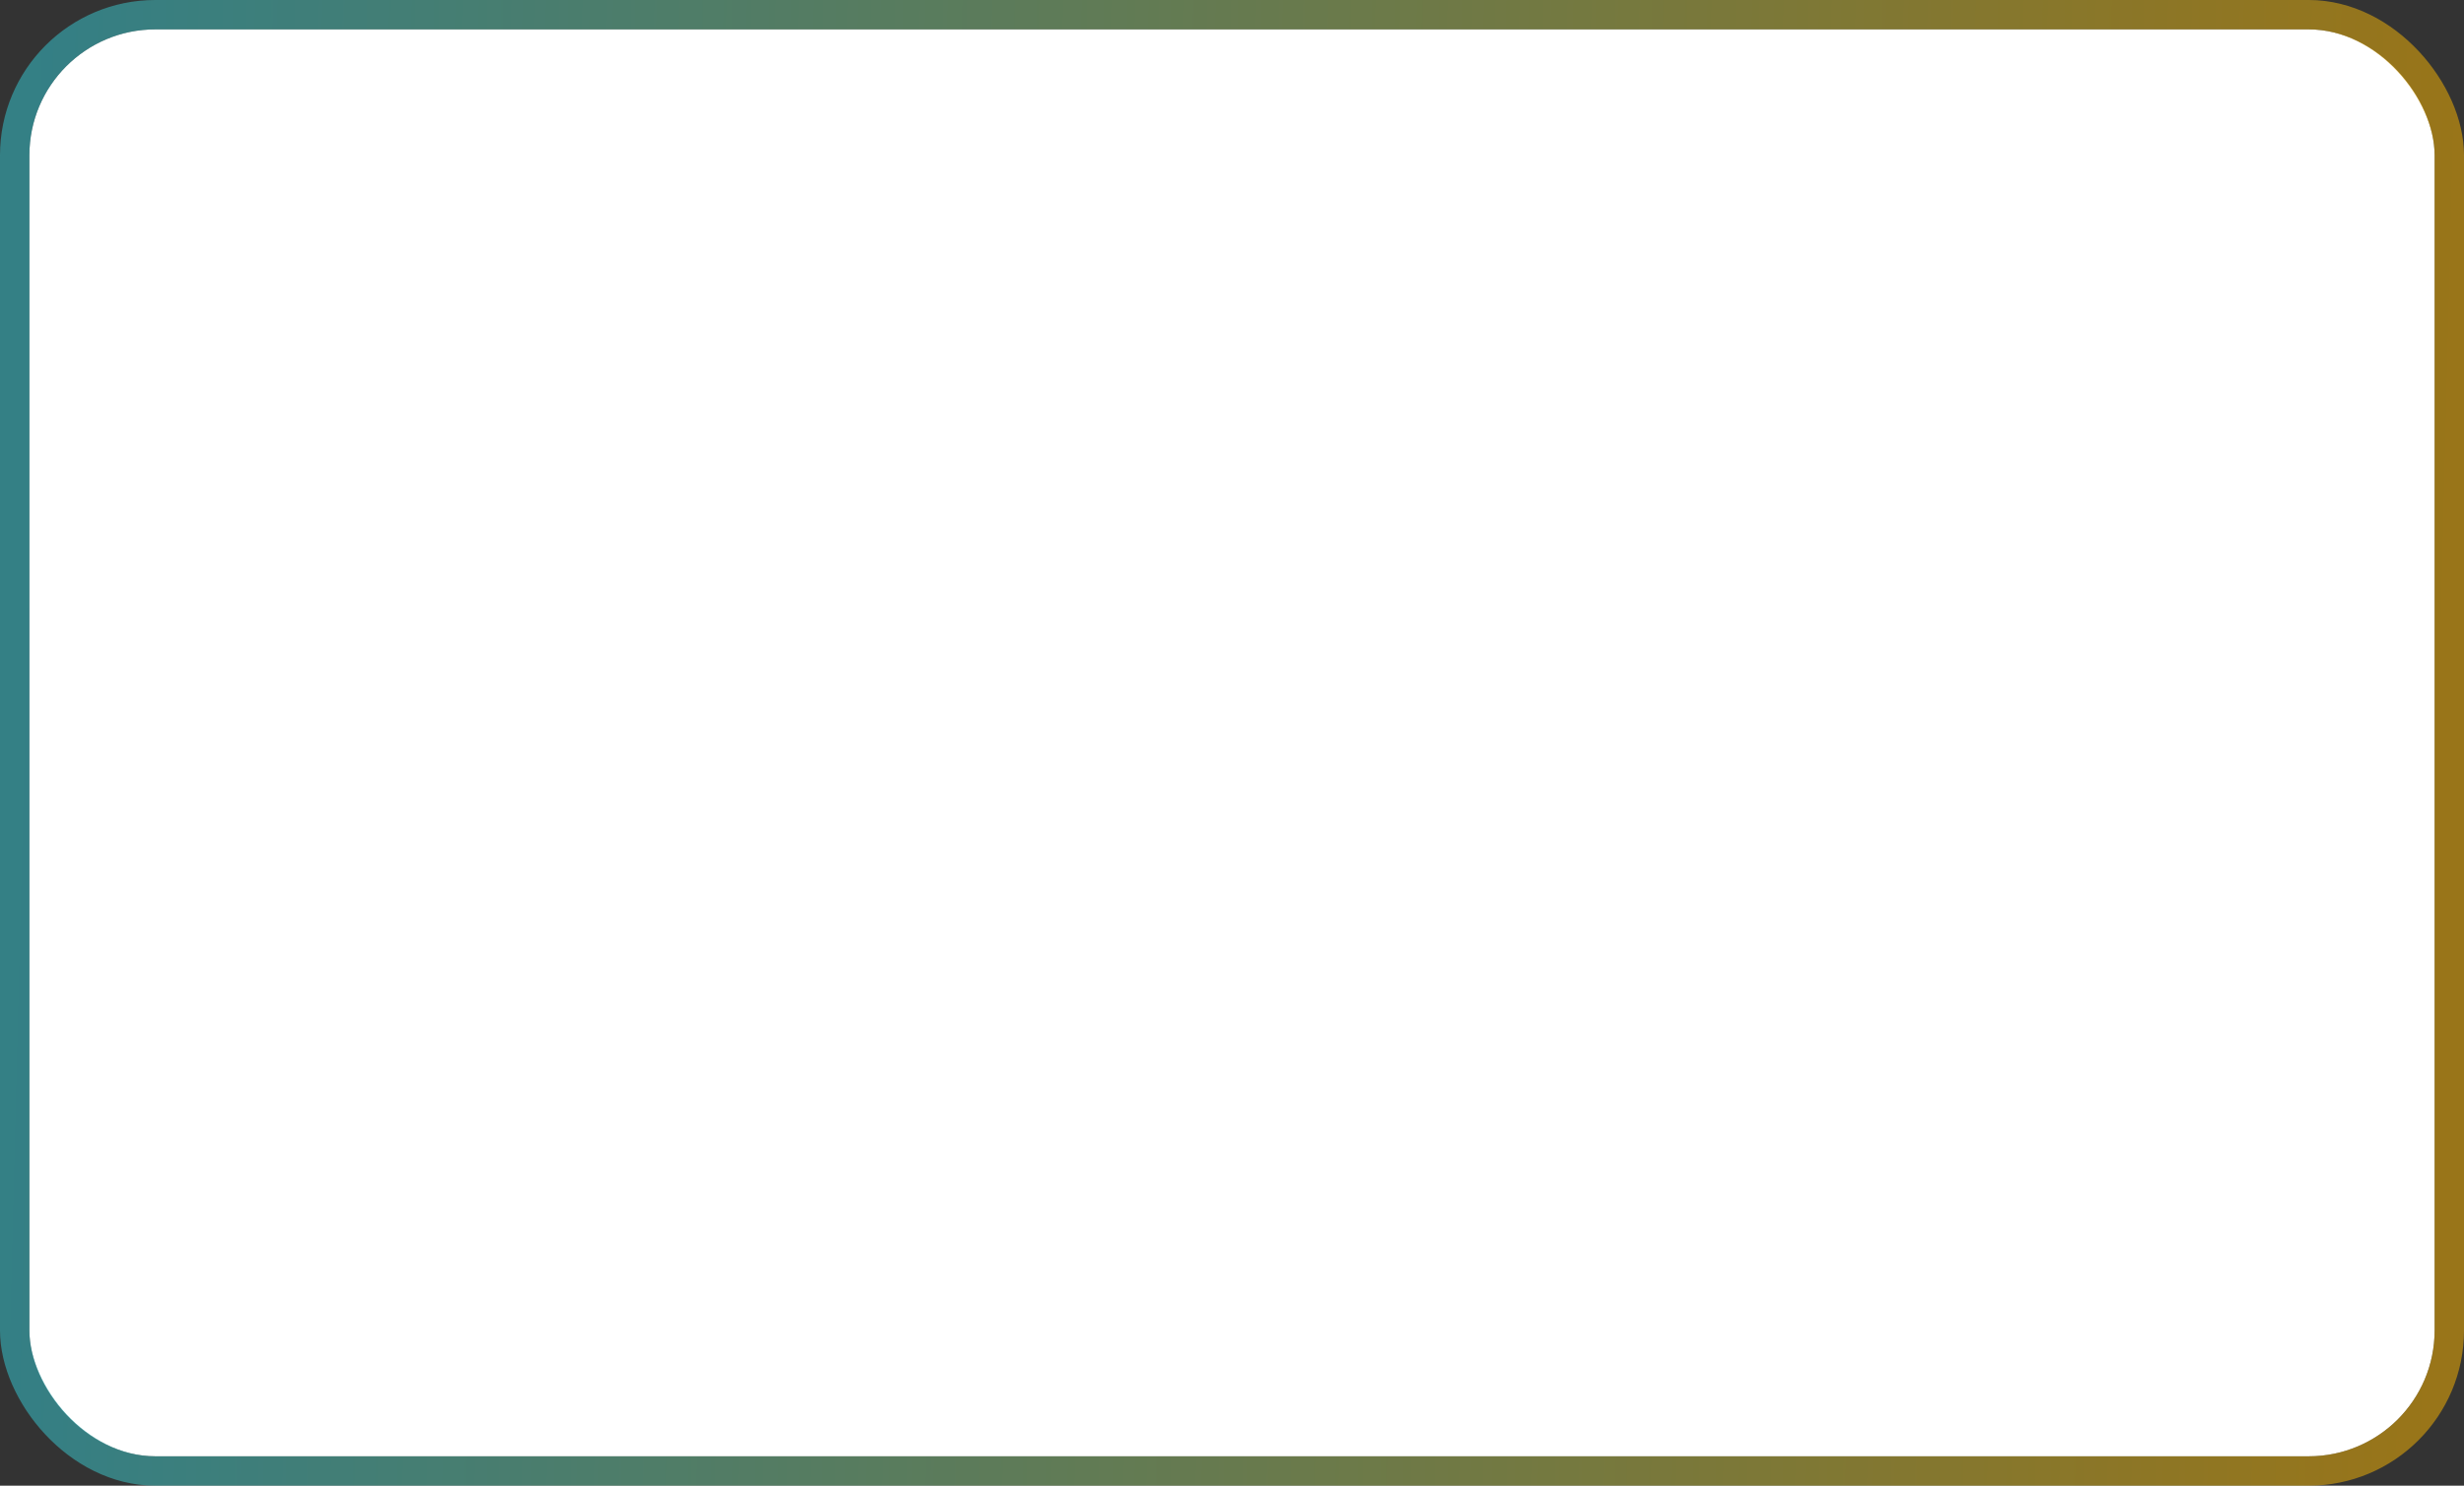 <svg width="587" height="354" viewBox="0 0 587 354" fill="none" xmlns="http://www.w3.org/2000/svg">
<rect x="0" y="0" width="587" height="354" fill="#333333" stroke="none"/>
<rect x="7" y="7" width="573" height="340" rx="30" fill="white"/>
<rect x="3.5" y="3.5" width="580" height="347" rx="33.5" stroke="url(#paint0_linear_114_11)" stroke-opacity="0.5" stroke-width="7"/>
<defs>
<linearGradient id="paint0_linear_114_11" x1="5.06" y1="207.331" x2="579.647" y2="221.582" gradientUnits="userSpaceOnUse">
<stop stop-color="#36CDD8"/>
<stop offset="1" stop-color="#FFB800"/>
</linearGradient>
</defs>
</svg>
